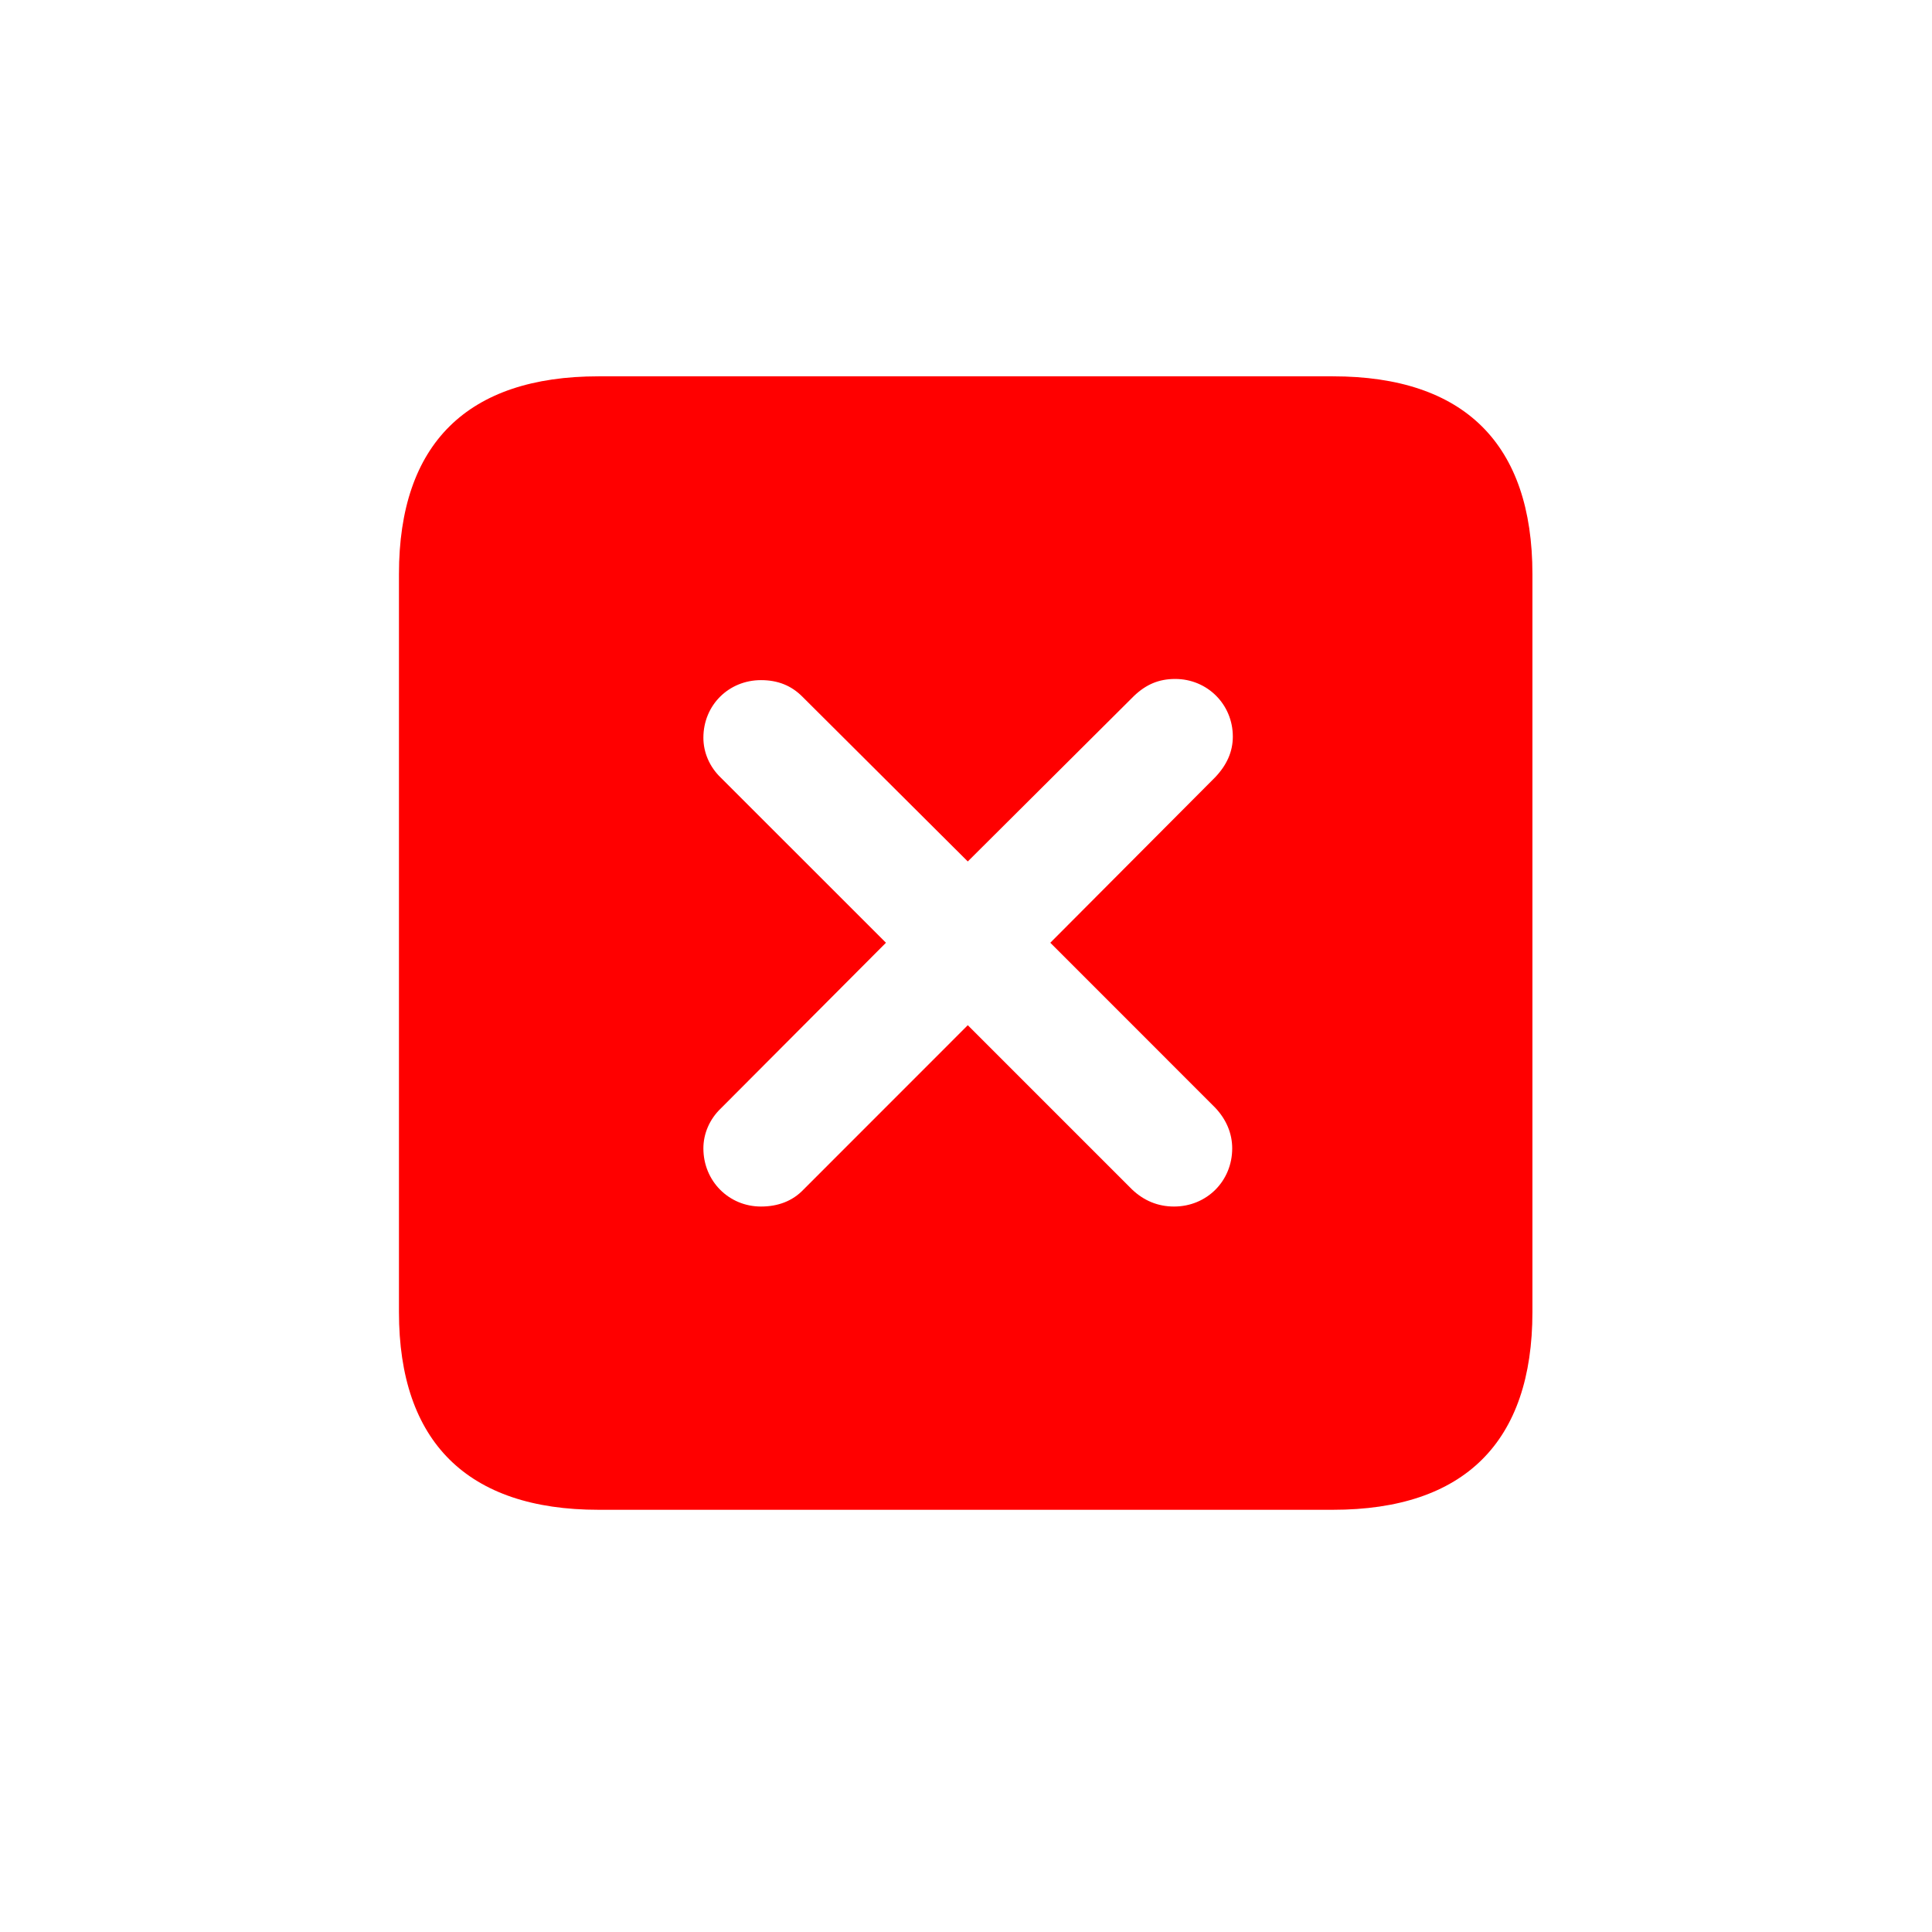 <svg width="28" height="28" viewBox="0 0 28 28" fill="none" xmlns="http://www.w3.org/2000/svg">
<path d="M8.674 21.881H19.317C21.225 21.881 22.209 20.896 22.209 19.016V8.319C22.209 6.438 21.225 5.454 19.317 5.454H8.674C6.775 5.454 5.782 6.43 5.782 8.319V19.016C5.782 20.896 6.775 21.881 8.674 21.881ZM11.029 17.486C10.563 17.486 10.194 17.117 10.194 16.643C10.194 16.432 10.282 16.221 10.449 16.062L12.84 13.663L10.449 11.273C10.282 11.114 10.194 10.903 10.194 10.692C10.194 10.218 10.563 9.857 11.029 9.857C11.275 9.857 11.469 9.937 11.627 10.095L14.026 12.485L16.435 10.086C16.61 9.919 16.795 9.84 17.032 9.84C17.498 9.84 17.867 10.209 17.867 10.675C17.867 10.895 17.779 11.088 17.612 11.264L15.222 13.663L17.612 16.054C17.77 16.221 17.858 16.423 17.858 16.643C17.858 17.117 17.489 17.486 17.015 17.486C16.777 17.486 16.575 17.398 16.408 17.24L14.026 14.858L11.645 17.24C11.486 17.407 11.275 17.486 11.029 17.486Z" fill="#FF0000"/>
</svg>
